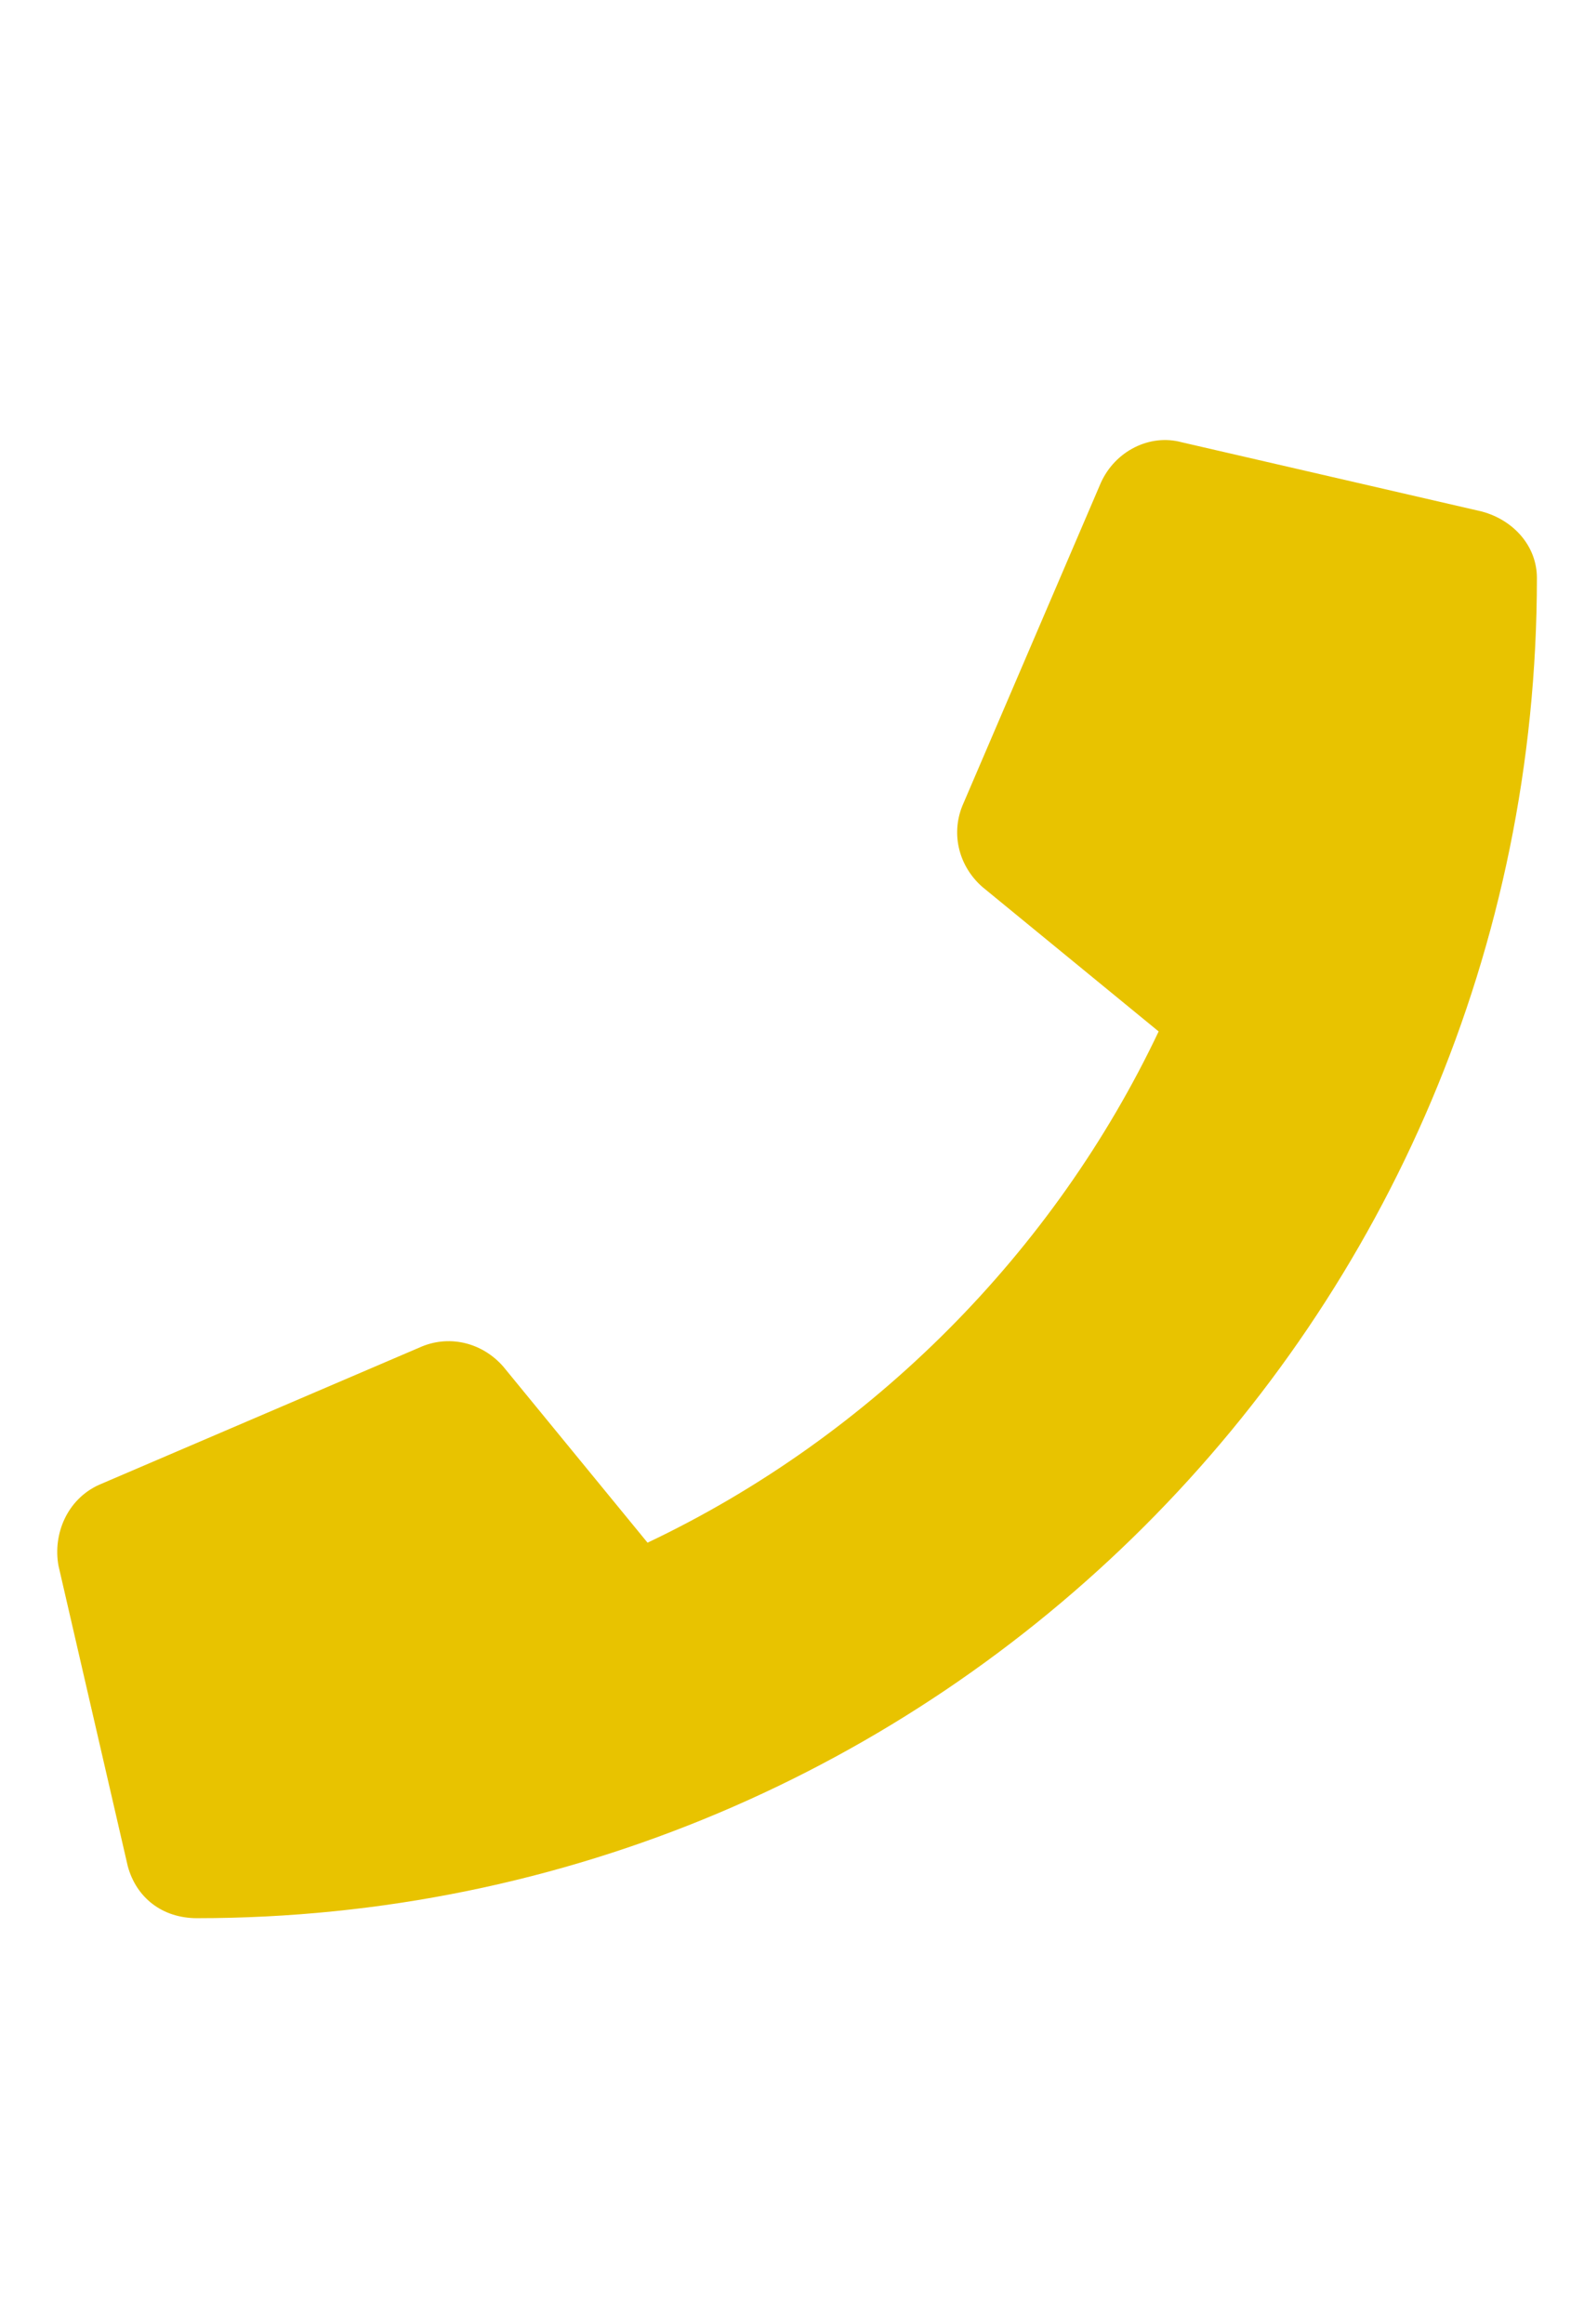 <svg width="15" height="22" viewBox="0 0 15 22" fill="none" xmlns="http://www.w3.org/2000/svg">
<path d="M14.034 4.843L11.19 4.187C10.889 4.105 10.561 4.269 10.425 4.57L9.112 7.632C9.003 7.906 9.085 8.207 9.304 8.398L10.972 9.765C9.987 11.843 8.265 13.593 6.132 14.605L4.765 12.937C4.573 12.718 4.272 12.636 3.999 12.746L0.936 14.058C0.636 14.195 0.499 14.523 0.554 14.824L1.21 17.668C1.292 17.968 1.538 18.16 1.866 18.16C8.866 18.16 14.554 12.499 14.554 5.472C14.554 5.171 14.335 4.925 14.034 4.843Z" fill="#E8C300"/>
</svg>

